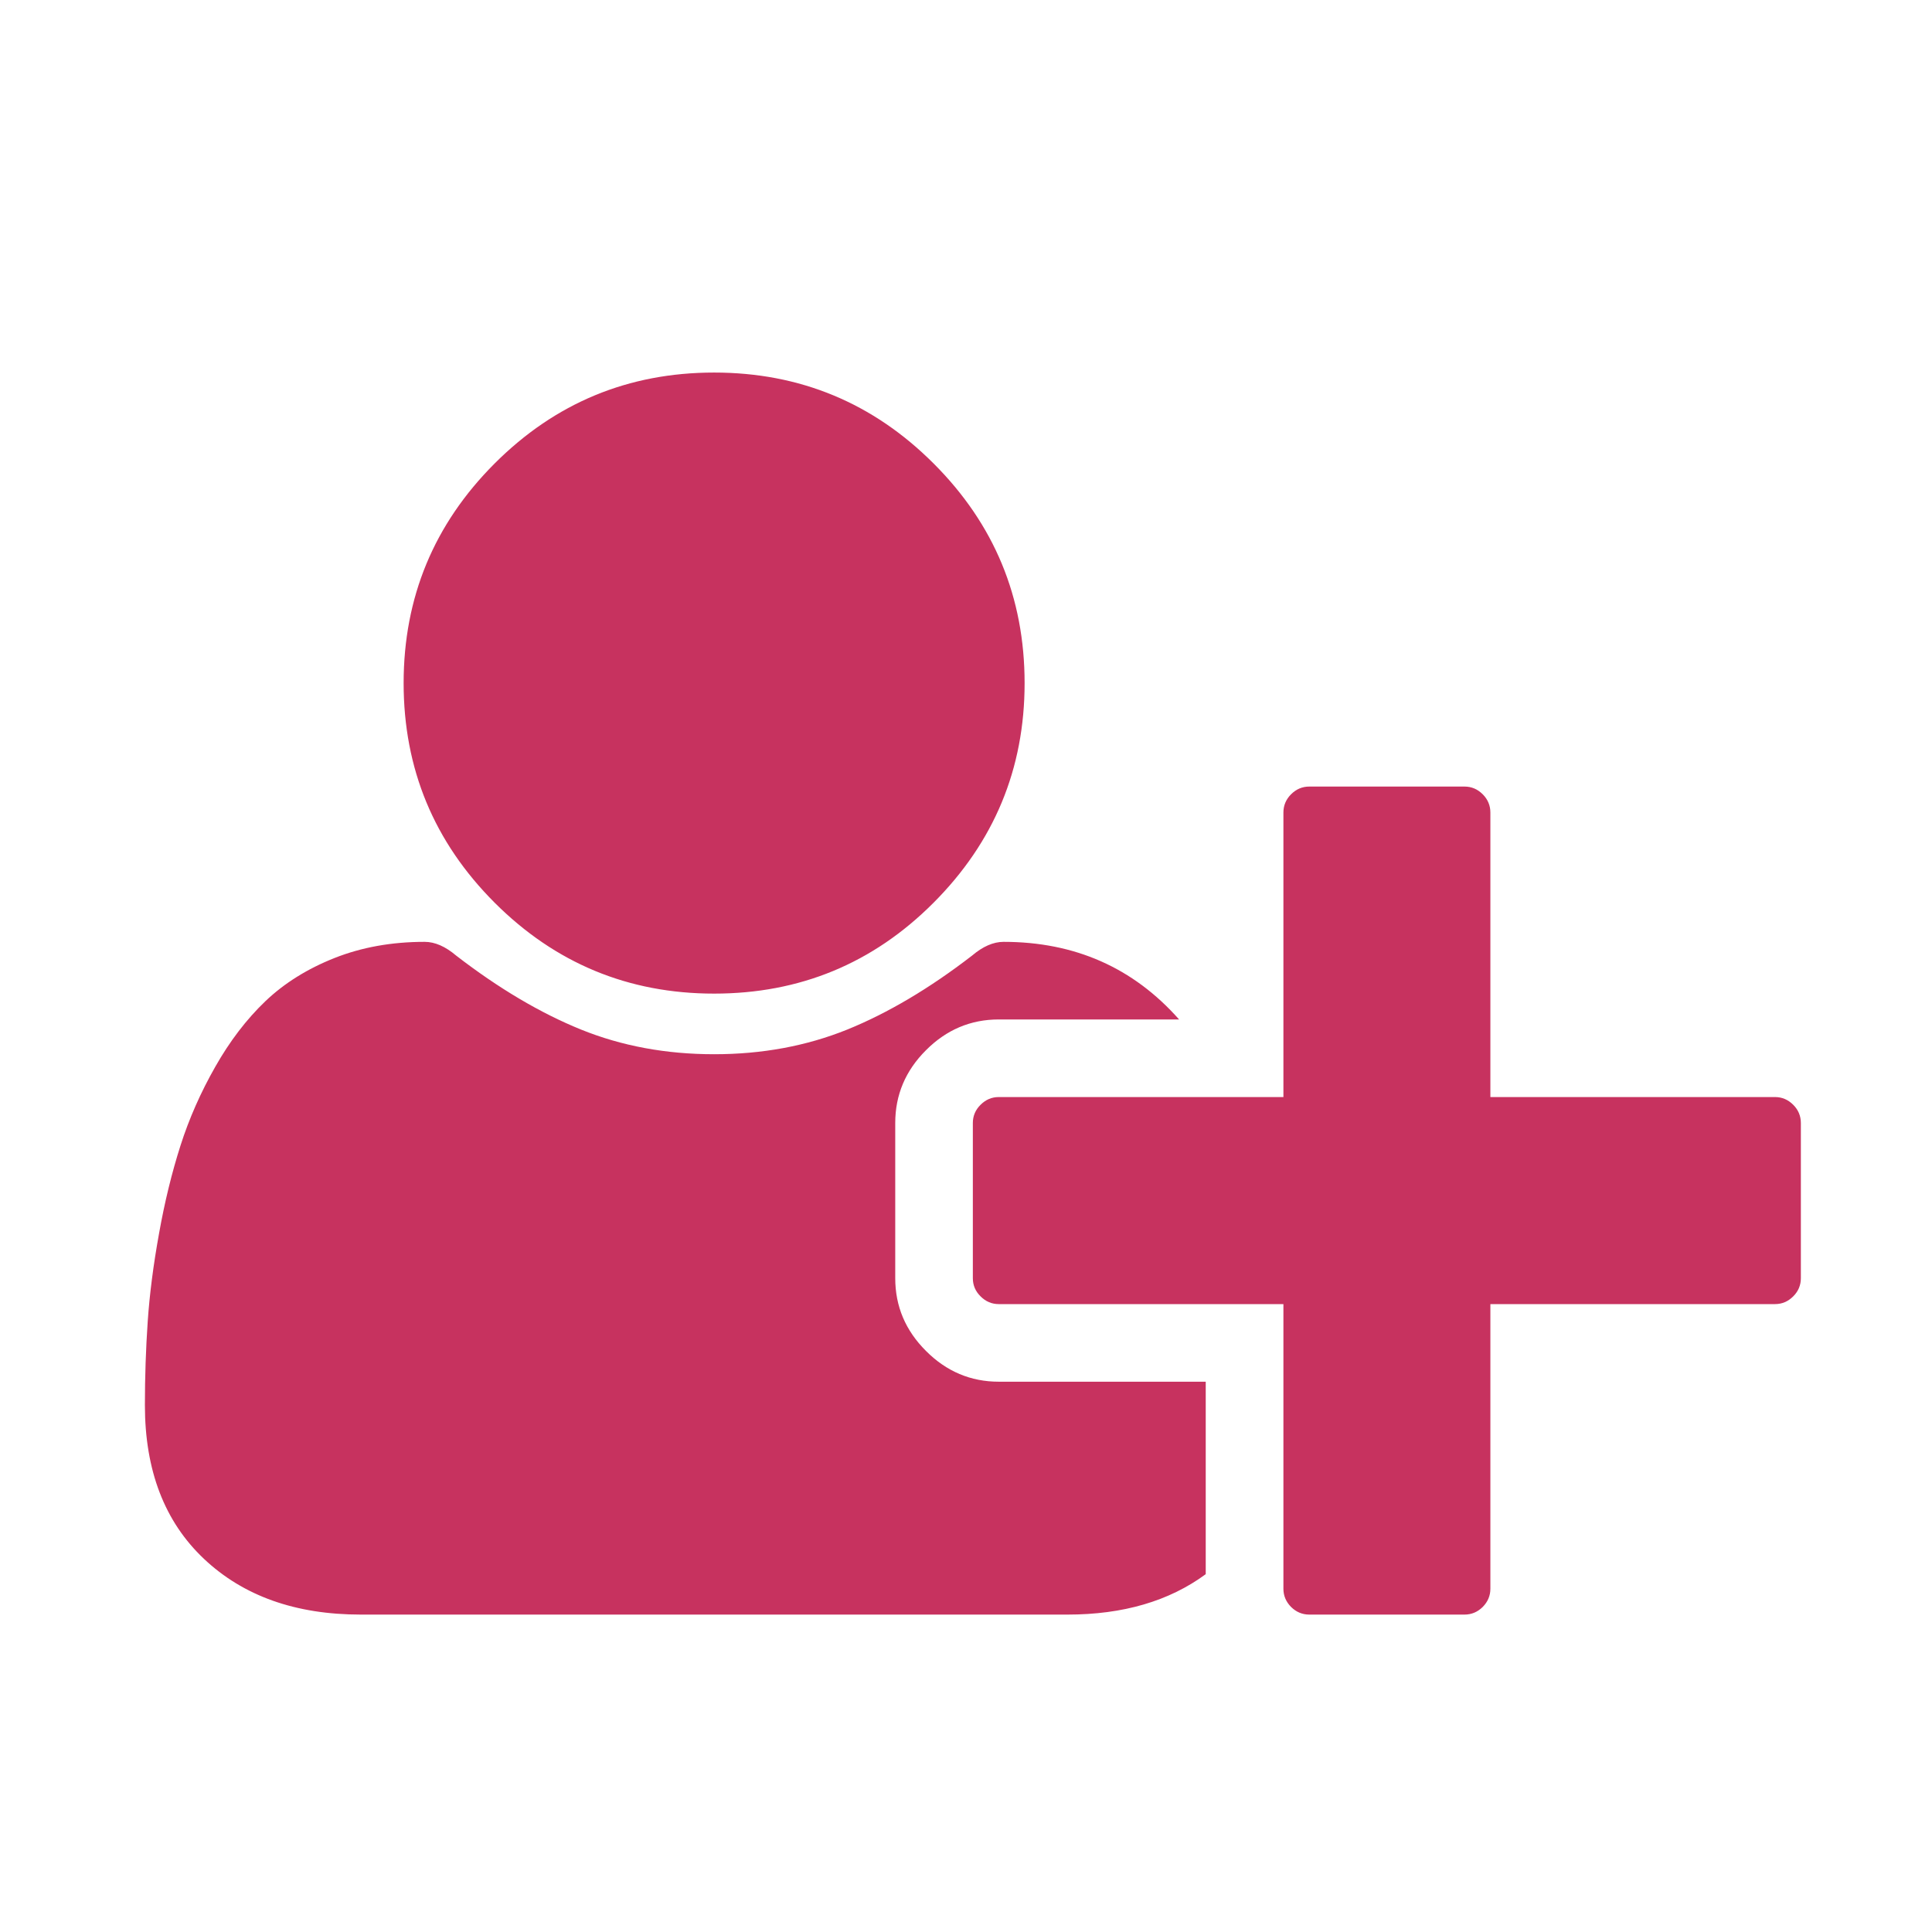 <svg width="24" height="24" viewBox="0 0 24 24" fill="none" xmlns="http://www.w3.org/2000/svg">
<path fill-rule="evenodd" clip-rule="evenodd" d="M11.593 11.218C10.843 11.968 9.936 12.343 8.871 12.343C7.806 12.343 6.897 11.966 6.144 11.213C5.391 10.459 5.014 9.55 5.014 8.486C5.014 7.421 5.391 6.512 6.144 5.758C6.897 5.005 7.806 4.628 8.871 4.628C9.936 4.628 10.845 5.005 11.598 5.758C12.352 6.512 12.728 7.421 12.728 8.486C12.728 9.55 12.35 10.461 11.593 11.218ZM18.514 13.628H22.05C22.137 13.628 22.212 13.66 22.276 13.724C22.339 13.787 22.371 13.863 22.371 13.95V15.878C22.371 15.966 22.339 16.041 22.276 16.104C22.212 16.168 22.137 16.2 22.05 16.2H18.514V19.736C18.514 19.823 18.482 19.898 18.419 19.962C18.355 20.025 18.28 20.057 18.193 20.057H16.264C16.177 20.057 16.102 20.025 16.038 19.962C15.975 19.898 15.943 19.823 15.943 19.736V16.2H12.407C12.32 16.2 12.245 16.168 12.181 16.104C12.117 16.041 12.085 15.966 12.085 15.878V13.95C12.085 13.863 12.117 13.787 12.181 13.724C12.245 13.66 12.32 13.628 12.407 13.628H15.943V10.093C15.943 10.006 15.975 9.93 16.038 9.867C16.102 9.803 16.177 9.771 16.264 9.771H18.193C18.28 9.771 18.355 9.803 18.419 9.867C18.482 9.93 18.514 10.006 18.514 10.093V13.628ZM11.121 15.878C11.121 16.227 11.248 16.528 11.503 16.782C11.757 17.037 12.059 17.164 12.407 17.164H14.978V19.555C14.523 19.89 13.95 20.057 13.261 20.057H4.482C3.671 20.057 3.022 19.826 2.533 19.364C2.044 18.902 1.8 18.266 1.8 17.455C1.8 17.101 1.812 16.754 1.835 16.416C1.858 16.078 1.905 15.713 1.976 15.321C2.046 14.929 2.135 14.566 2.242 14.231C2.349 13.896 2.493 13.57 2.674 13.252C2.854 12.934 3.062 12.662 3.296 12.438C3.531 12.214 3.817 12.035 4.155 11.901C4.493 11.767 4.867 11.7 5.275 11.7C5.402 11.7 5.533 11.757 5.667 11.871C6.196 12.279 6.713 12.585 7.219 12.79C7.724 12.994 8.275 13.096 8.871 13.096C9.467 13.096 10.018 12.994 10.524 12.79C11.029 12.585 11.546 12.279 12.075 11.871C12.209 11.757 12.34 11.7 12.467 11.7C13.351 11.7 14.078 12.021 14.647 12.664H12.407C12.059 12.664 11.757 12.791 11.503 13.046C11.248 13.3 11.121 13.602 11.121 13.95L11.121 15.878Z" fill="#C7325F"/>
</svg>
